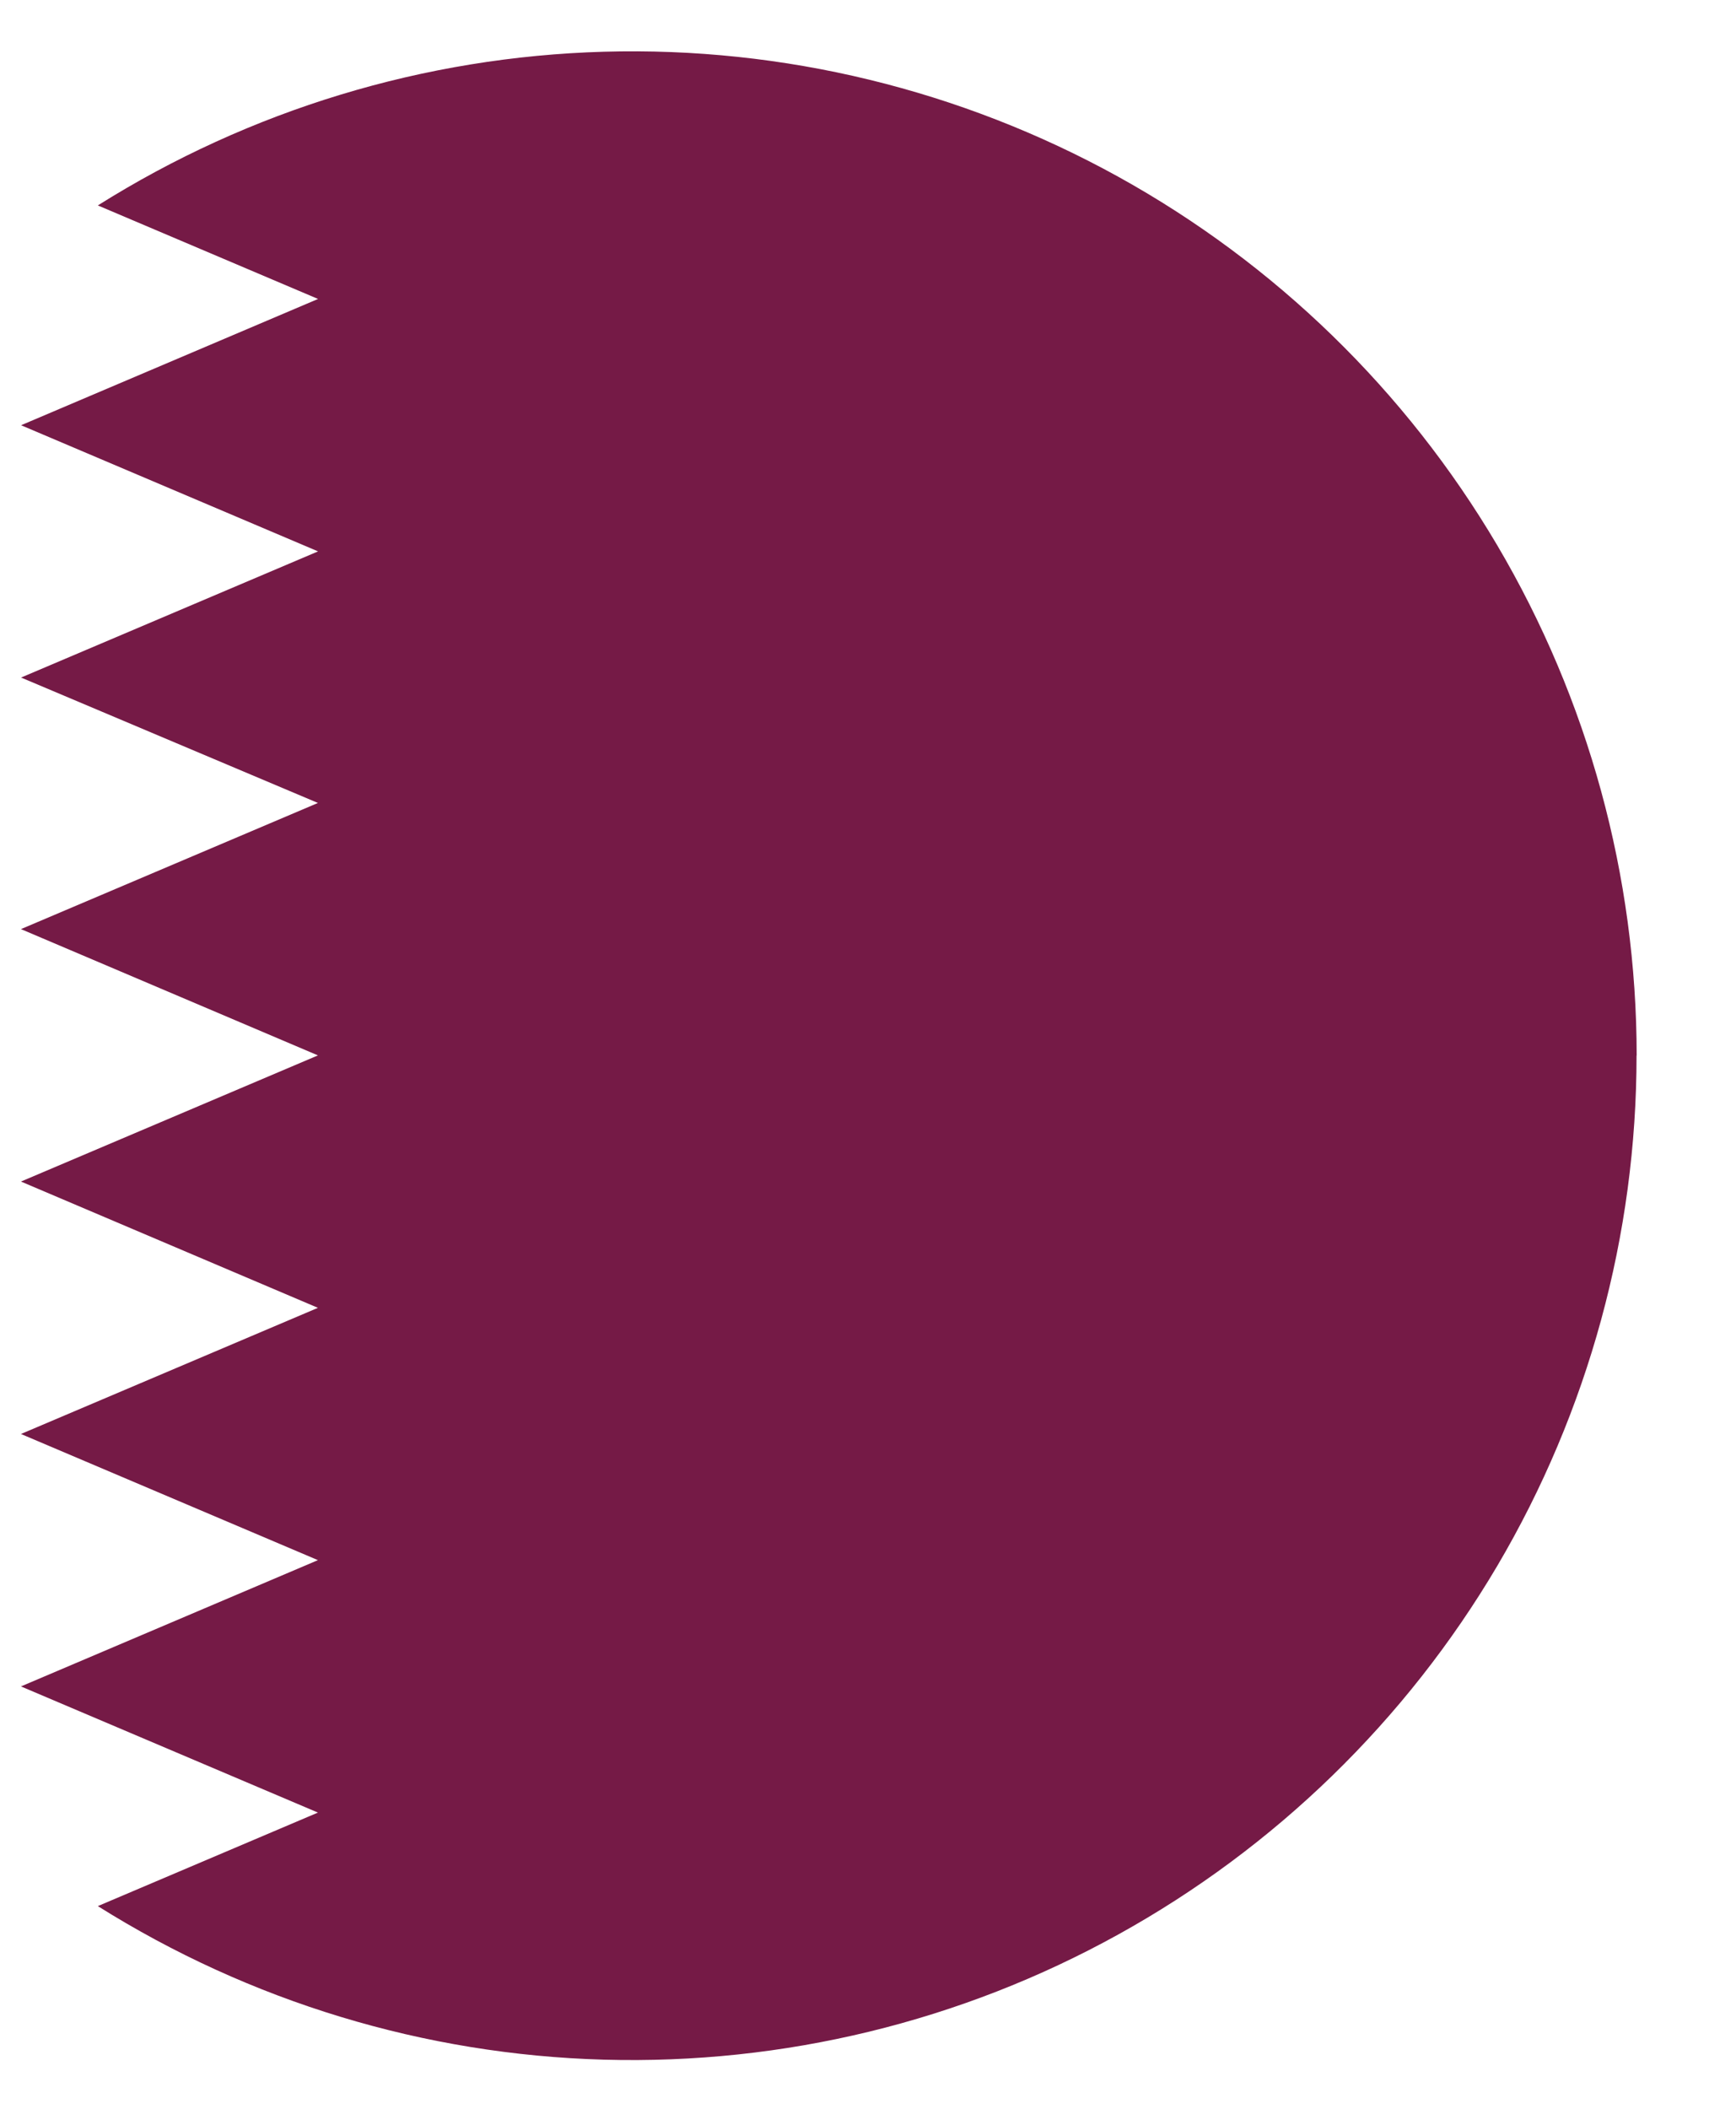 <svg width="14" height="17" viewBox="0 0 14 17" fill="none" xmlns="http://www.w3.org/2000/svg">
<path d="M13.199 8.51C13.198 7.062 12.81 5.642 12.074 4.395C11.338 3.149 10.282 2.123 9.015 1.423C7.748 0.724 6.317 0.376 4.87 0.417C3.424 0.458 2.014 0.886 0.789 1.656L2.565 2.41L0.17 3.428L2.565 4.445L0.17 5.462L2.564 6.473L0.169 7.49L2.564 8.508L0.169 9.525L2.564 10.543L0.169 11.56L2.564 12.577L0.169 13.595L2.564 14.612L0.789 15.366C2.015 16.136 3.424 16.564 4.871 16.604C6.318 16.644 7.749 16.297 9.016 15.596C10.283 14.896 11.339 13.869 12.075 12.623C12.81 11.376 13.198 9.955 13.198 8.508L13.199 8.51Z" fill="#751A46"/>
</svg>

